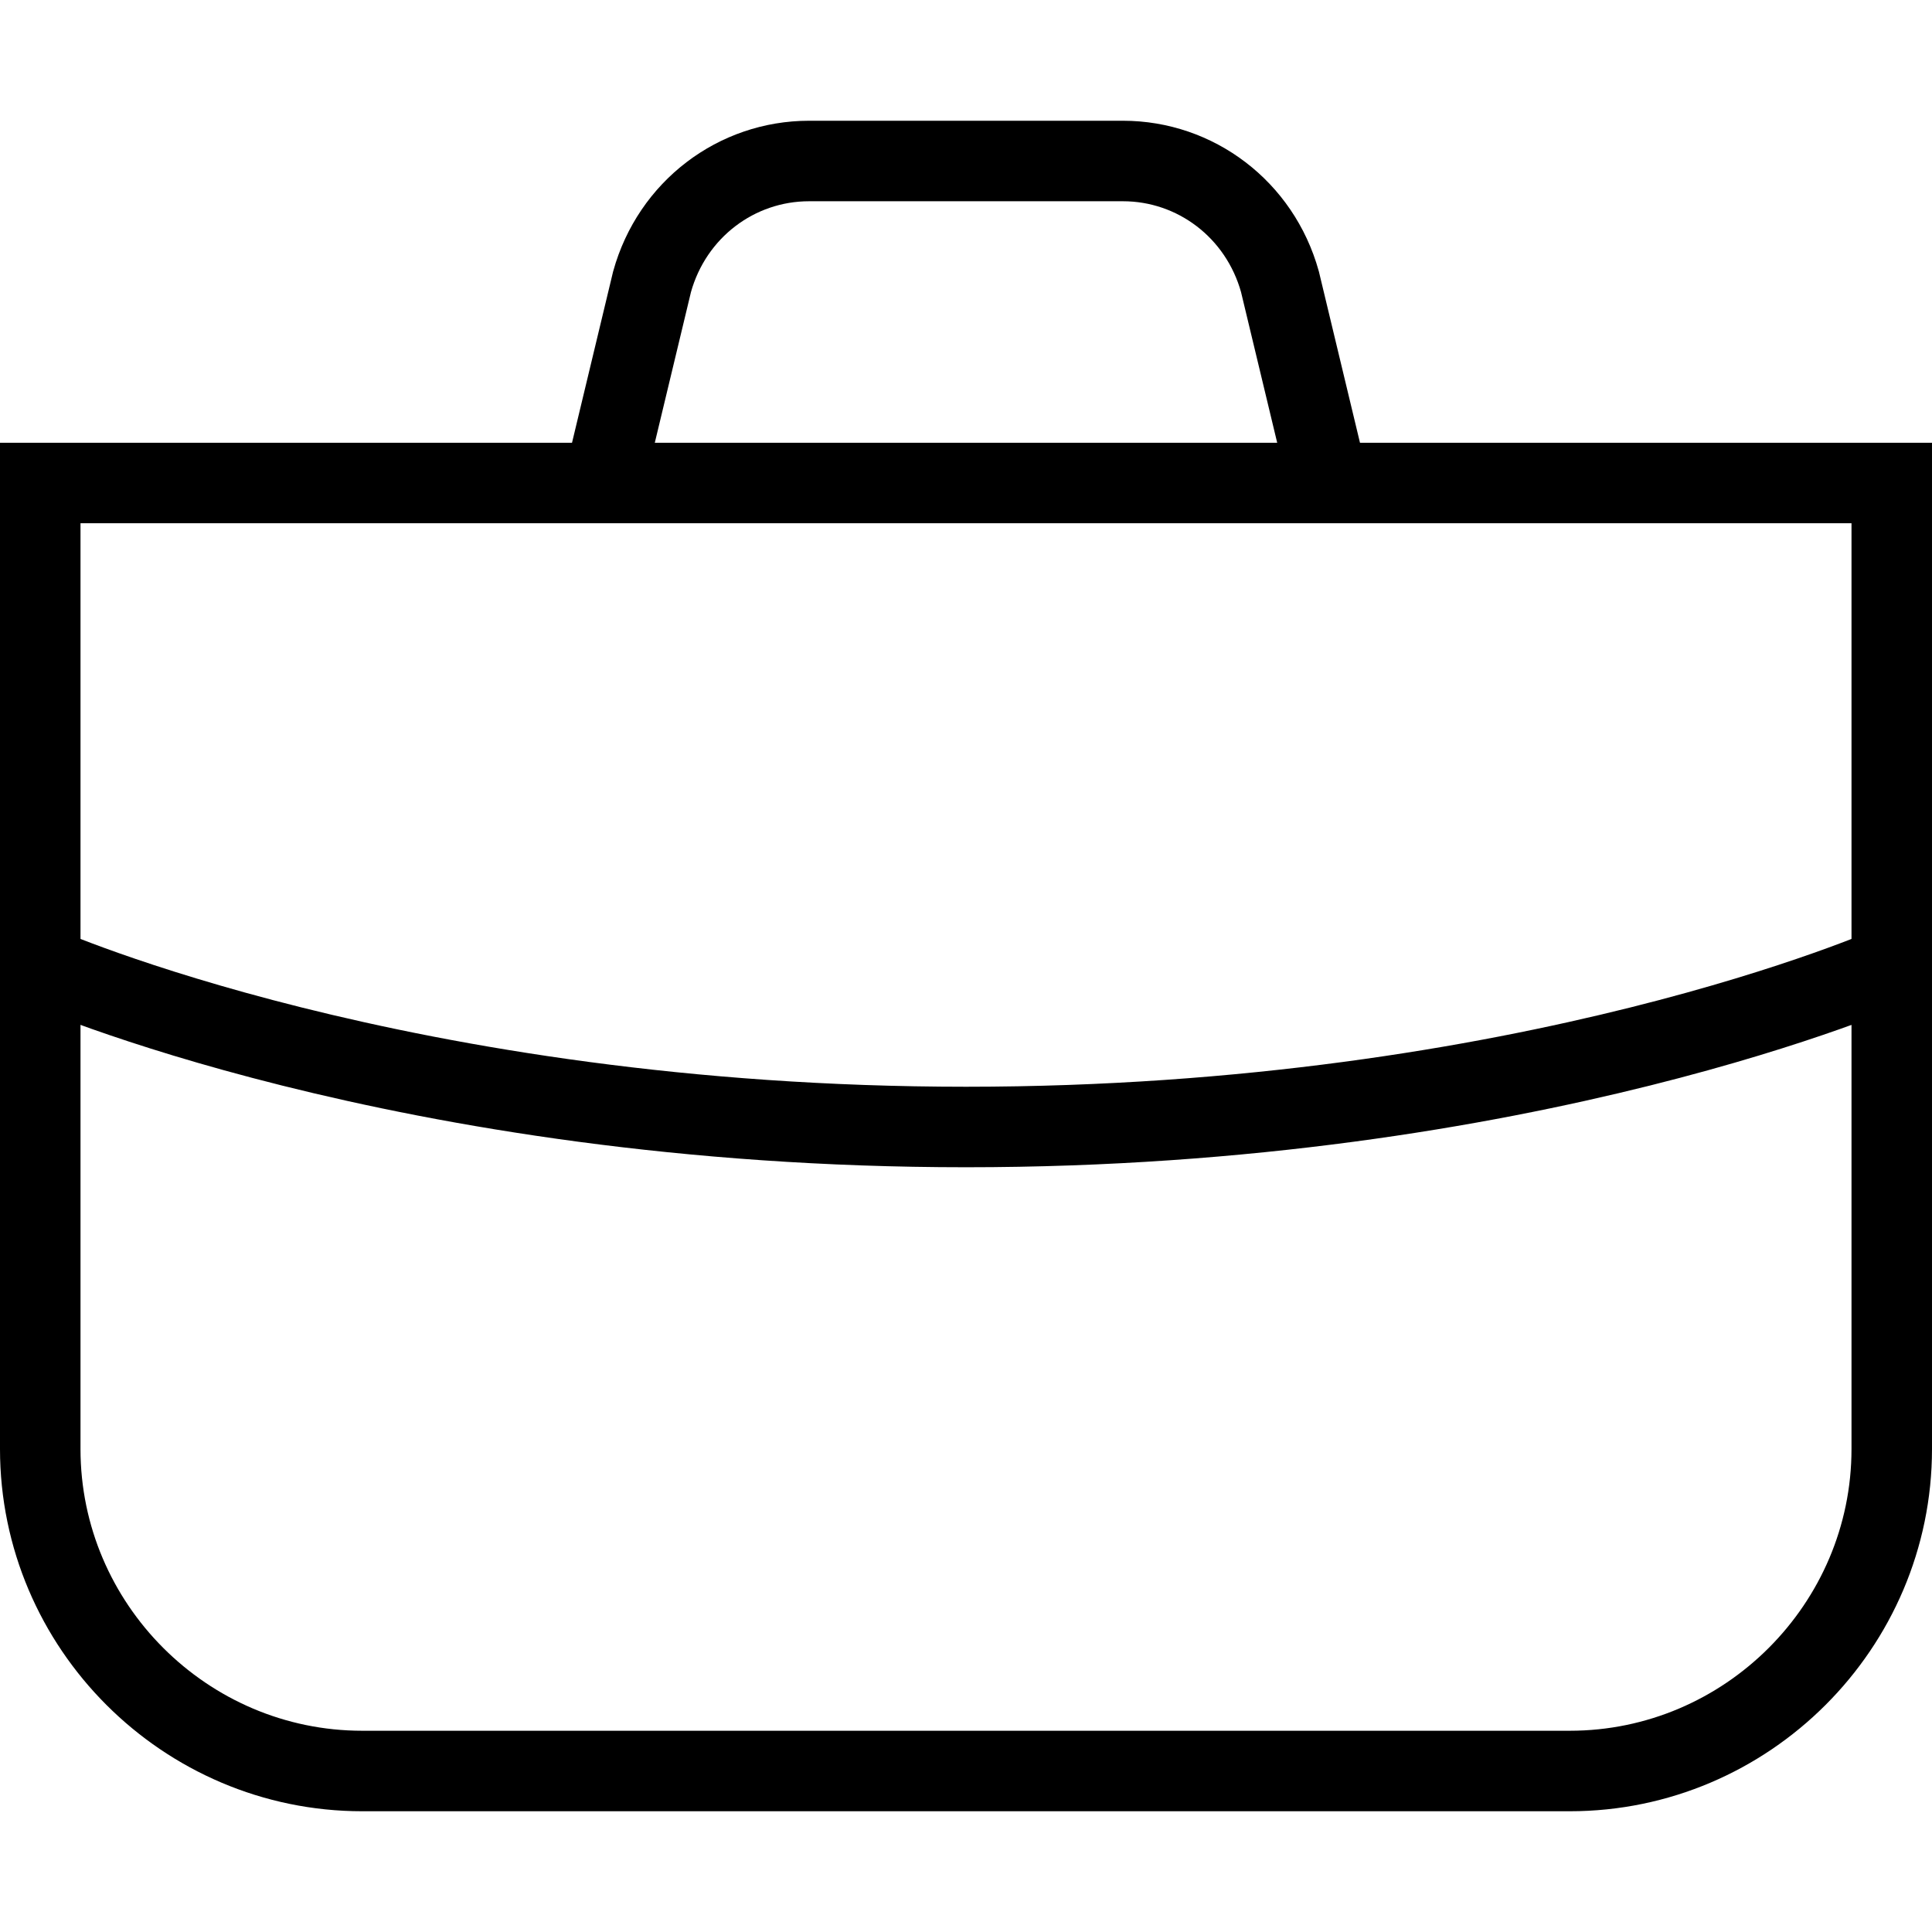 <?xml version="1.0" encoding="utf-8"?>
<!-- Generator: Adobe Illustrator 19.2.0, SVG Export Plug-In . SVG Version: 6.00 Build 0)  -->
<svg version="1.1" id="Layer_1" xmlns="http://www.w3.org/2000/svg" xmlns:xlink="http://www.w3.org/1999/xlink" x="0px" y="0px"
	 viewBox="0 0 48 48" style="enable-background:new 0 0 48 48;" xml:space="preserve">
<style type="text/css">
	.st0{fill:none;stroke:#000000;stroke-width:2;stroke-miterlimit:10;}
</style>
<title>Untitled-20</title>
<g id="Briefcase">
	<path class="st0" d="M1,12h46l0,0v24c0,4.4-3.6,8-8,8H9c-4.4,0-8-3.6-8-8V12L1,12z"/>
	<path class="st0" d="M1,24c0,0,9,4,23,4s23-4,23-4"/>
	<path class="st0" d="M15,12l1.2-5c0.5-1.8,2.1-3,3.9-3h7.8c1.8,0,3.4,1.2,3.9,3l1.2,5"/>
</g>
</svg>
